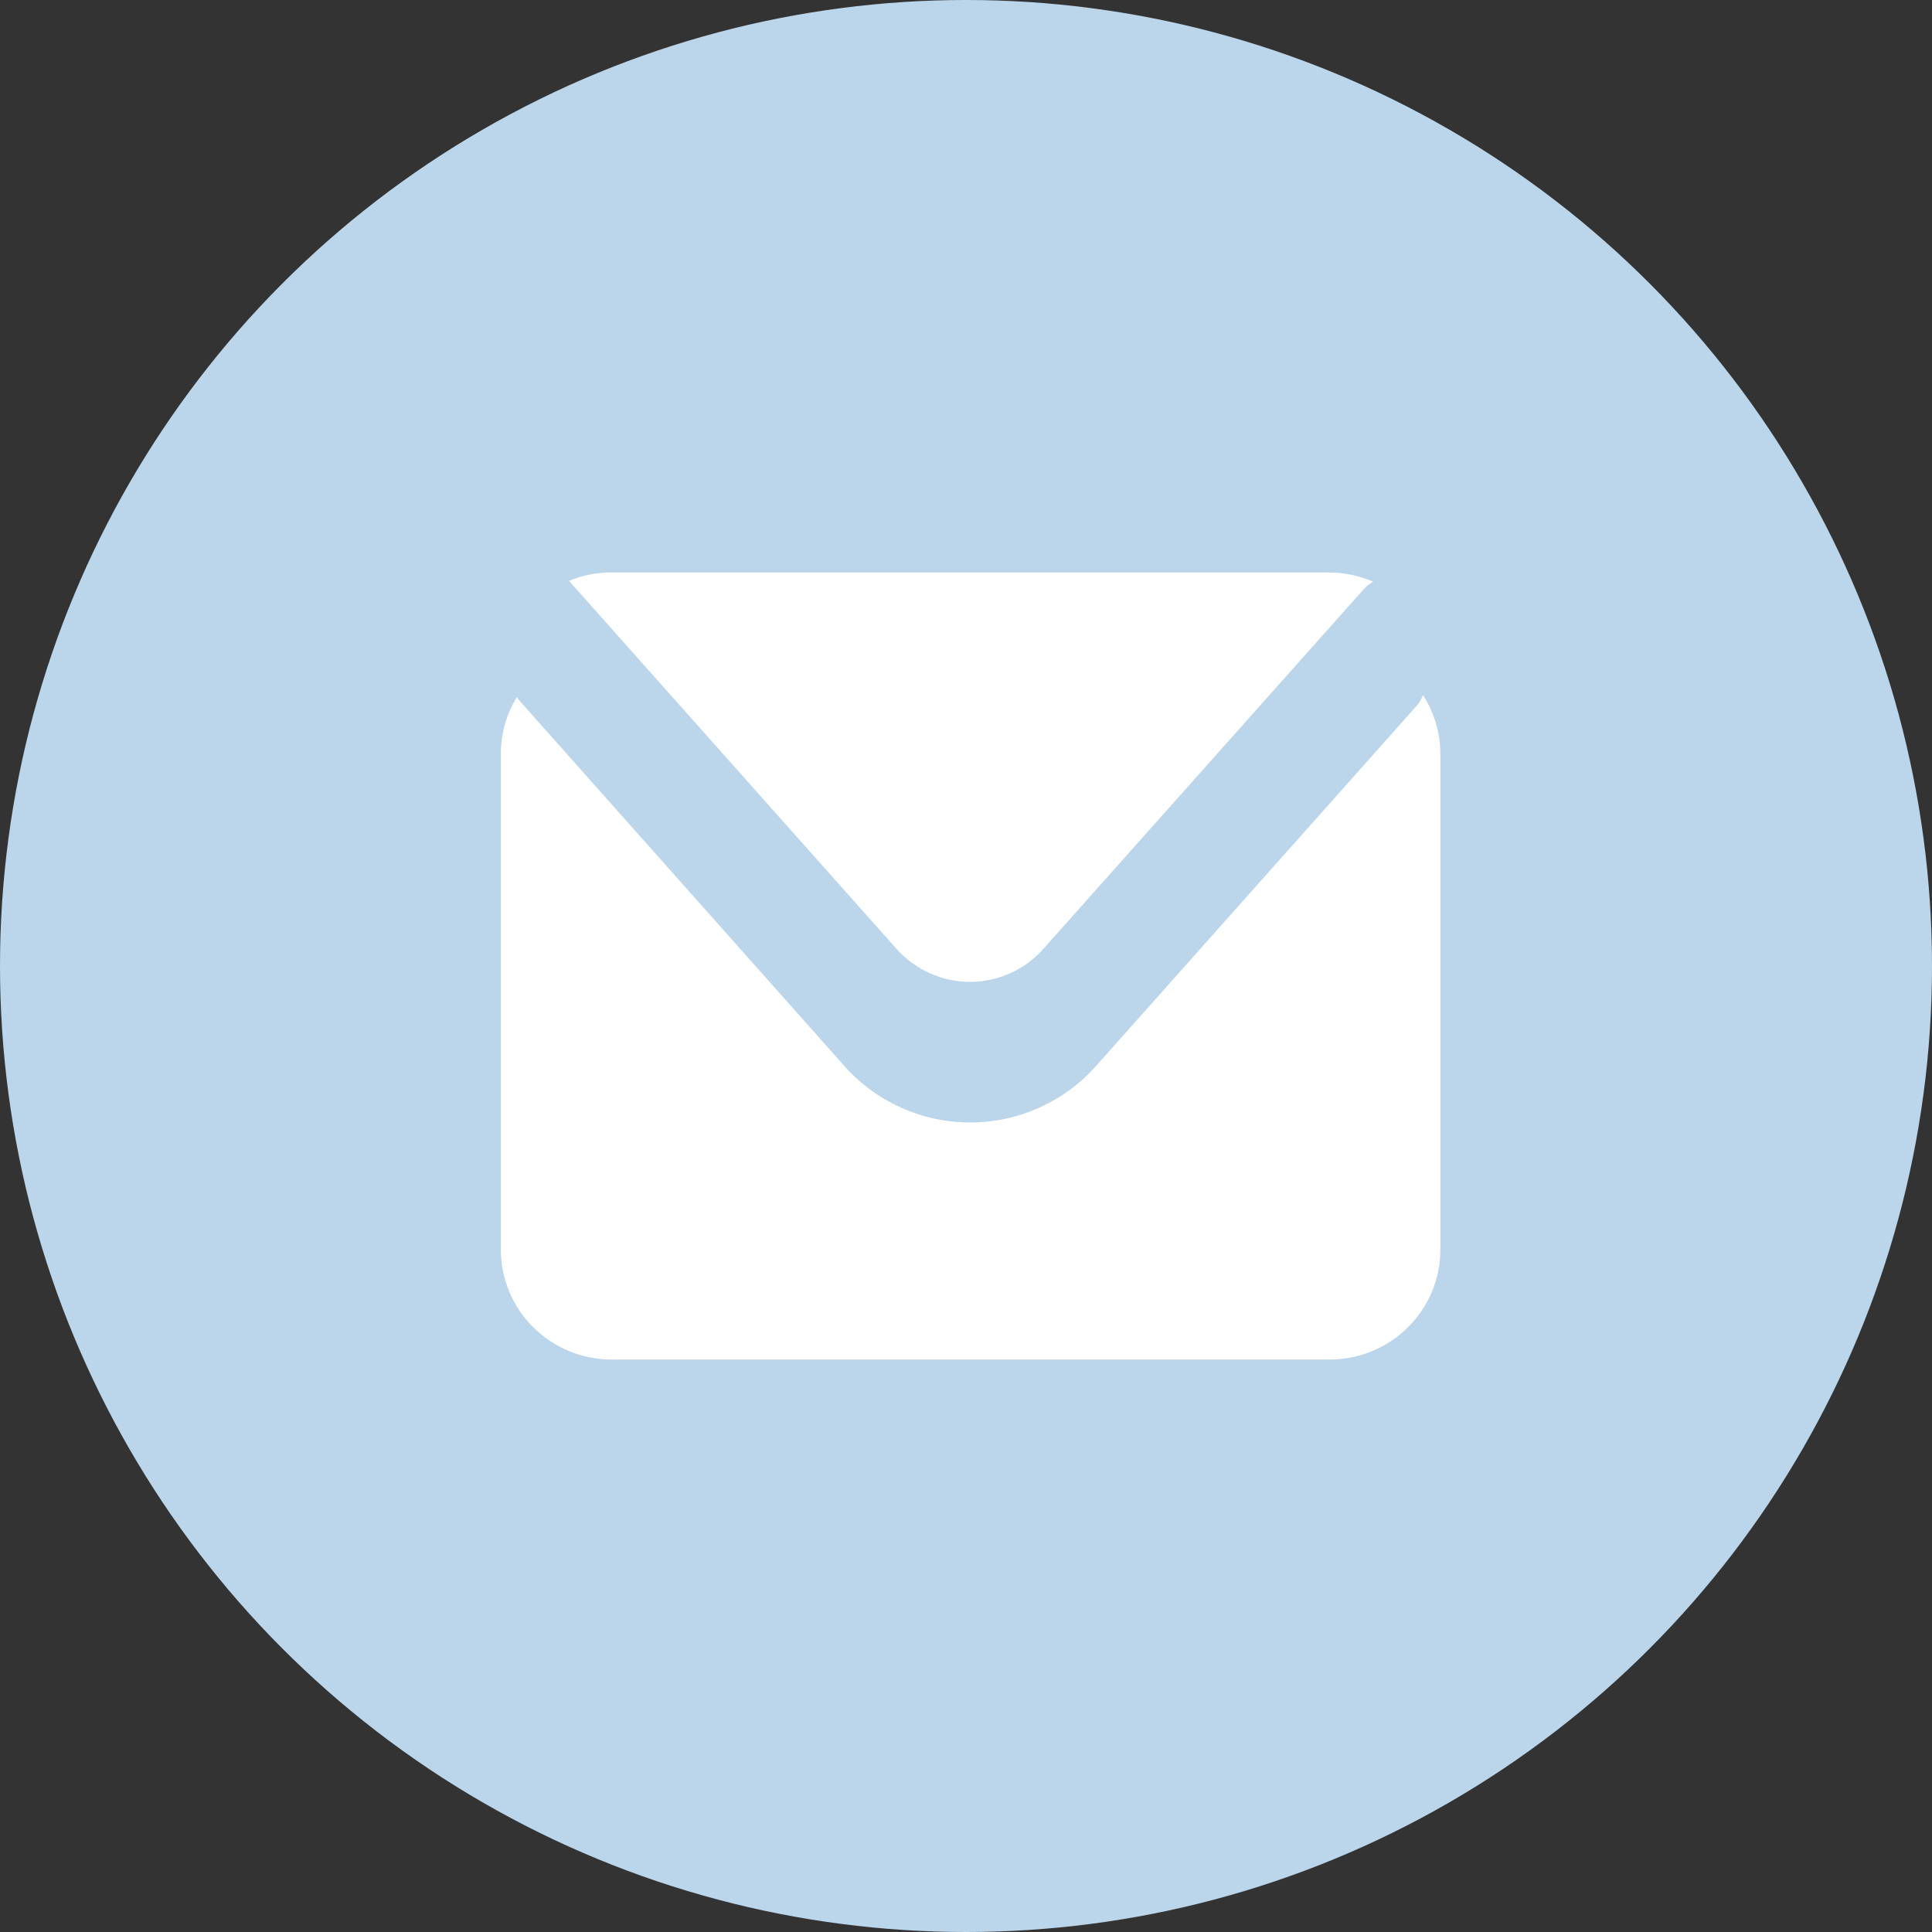 <svg width="27" height="27" viewBox="0 0 27 27" fill="none" xmlns="http://www.w3.org/2000/svg">
<rect x="0" y="0" width="27" height="27" fill="#333333" stroke="none"/>
<g id="icono-mail">
<circle id="Ellipse 35" cx="13.5" cy="13.5" r="13.5" fill="#BBD6EB"/>
<path id="Vector" d="M7.972 8.14L12.531 13.263C12.791 13.553 13.165 13.722 13.555 13.722C13.944 13.722 14.319 13.556 14.579 13.263L19.064 8.228C19.101 8.187 19.145 8.154 19.19 8.129C19.001 8.048 18.789 8 18.57 8H8.547C8.335 8 8.135 8.04 7.953 8.118C7.961 8.125 7.968 8.132 7.975 8.14H7.972Z" fill="white"/>
<path id="Vector_2" d="M19.884 9.72C19.865 9.771 19.836 9.823 19.795 9.867L15.313 14.902C14.868 15.401 14.23 15.687 13.559 15.687C12.887 15.687 12.249 15.401 11.804 14.902L7.245 9.775C7.245 9.775 7.23 9.753 7.223 9.742C7.082 9.973 7 10.241 7 10.531V17.465C7 18.313 7.694 19 8.551 19H18.578C19.435 19 20.129 18.313 20.129 17.465V10.535C20.129 10.234 20.04 9.958 19.891 9.72H19.884Z" fill="white"/>
</g>
</svg>
